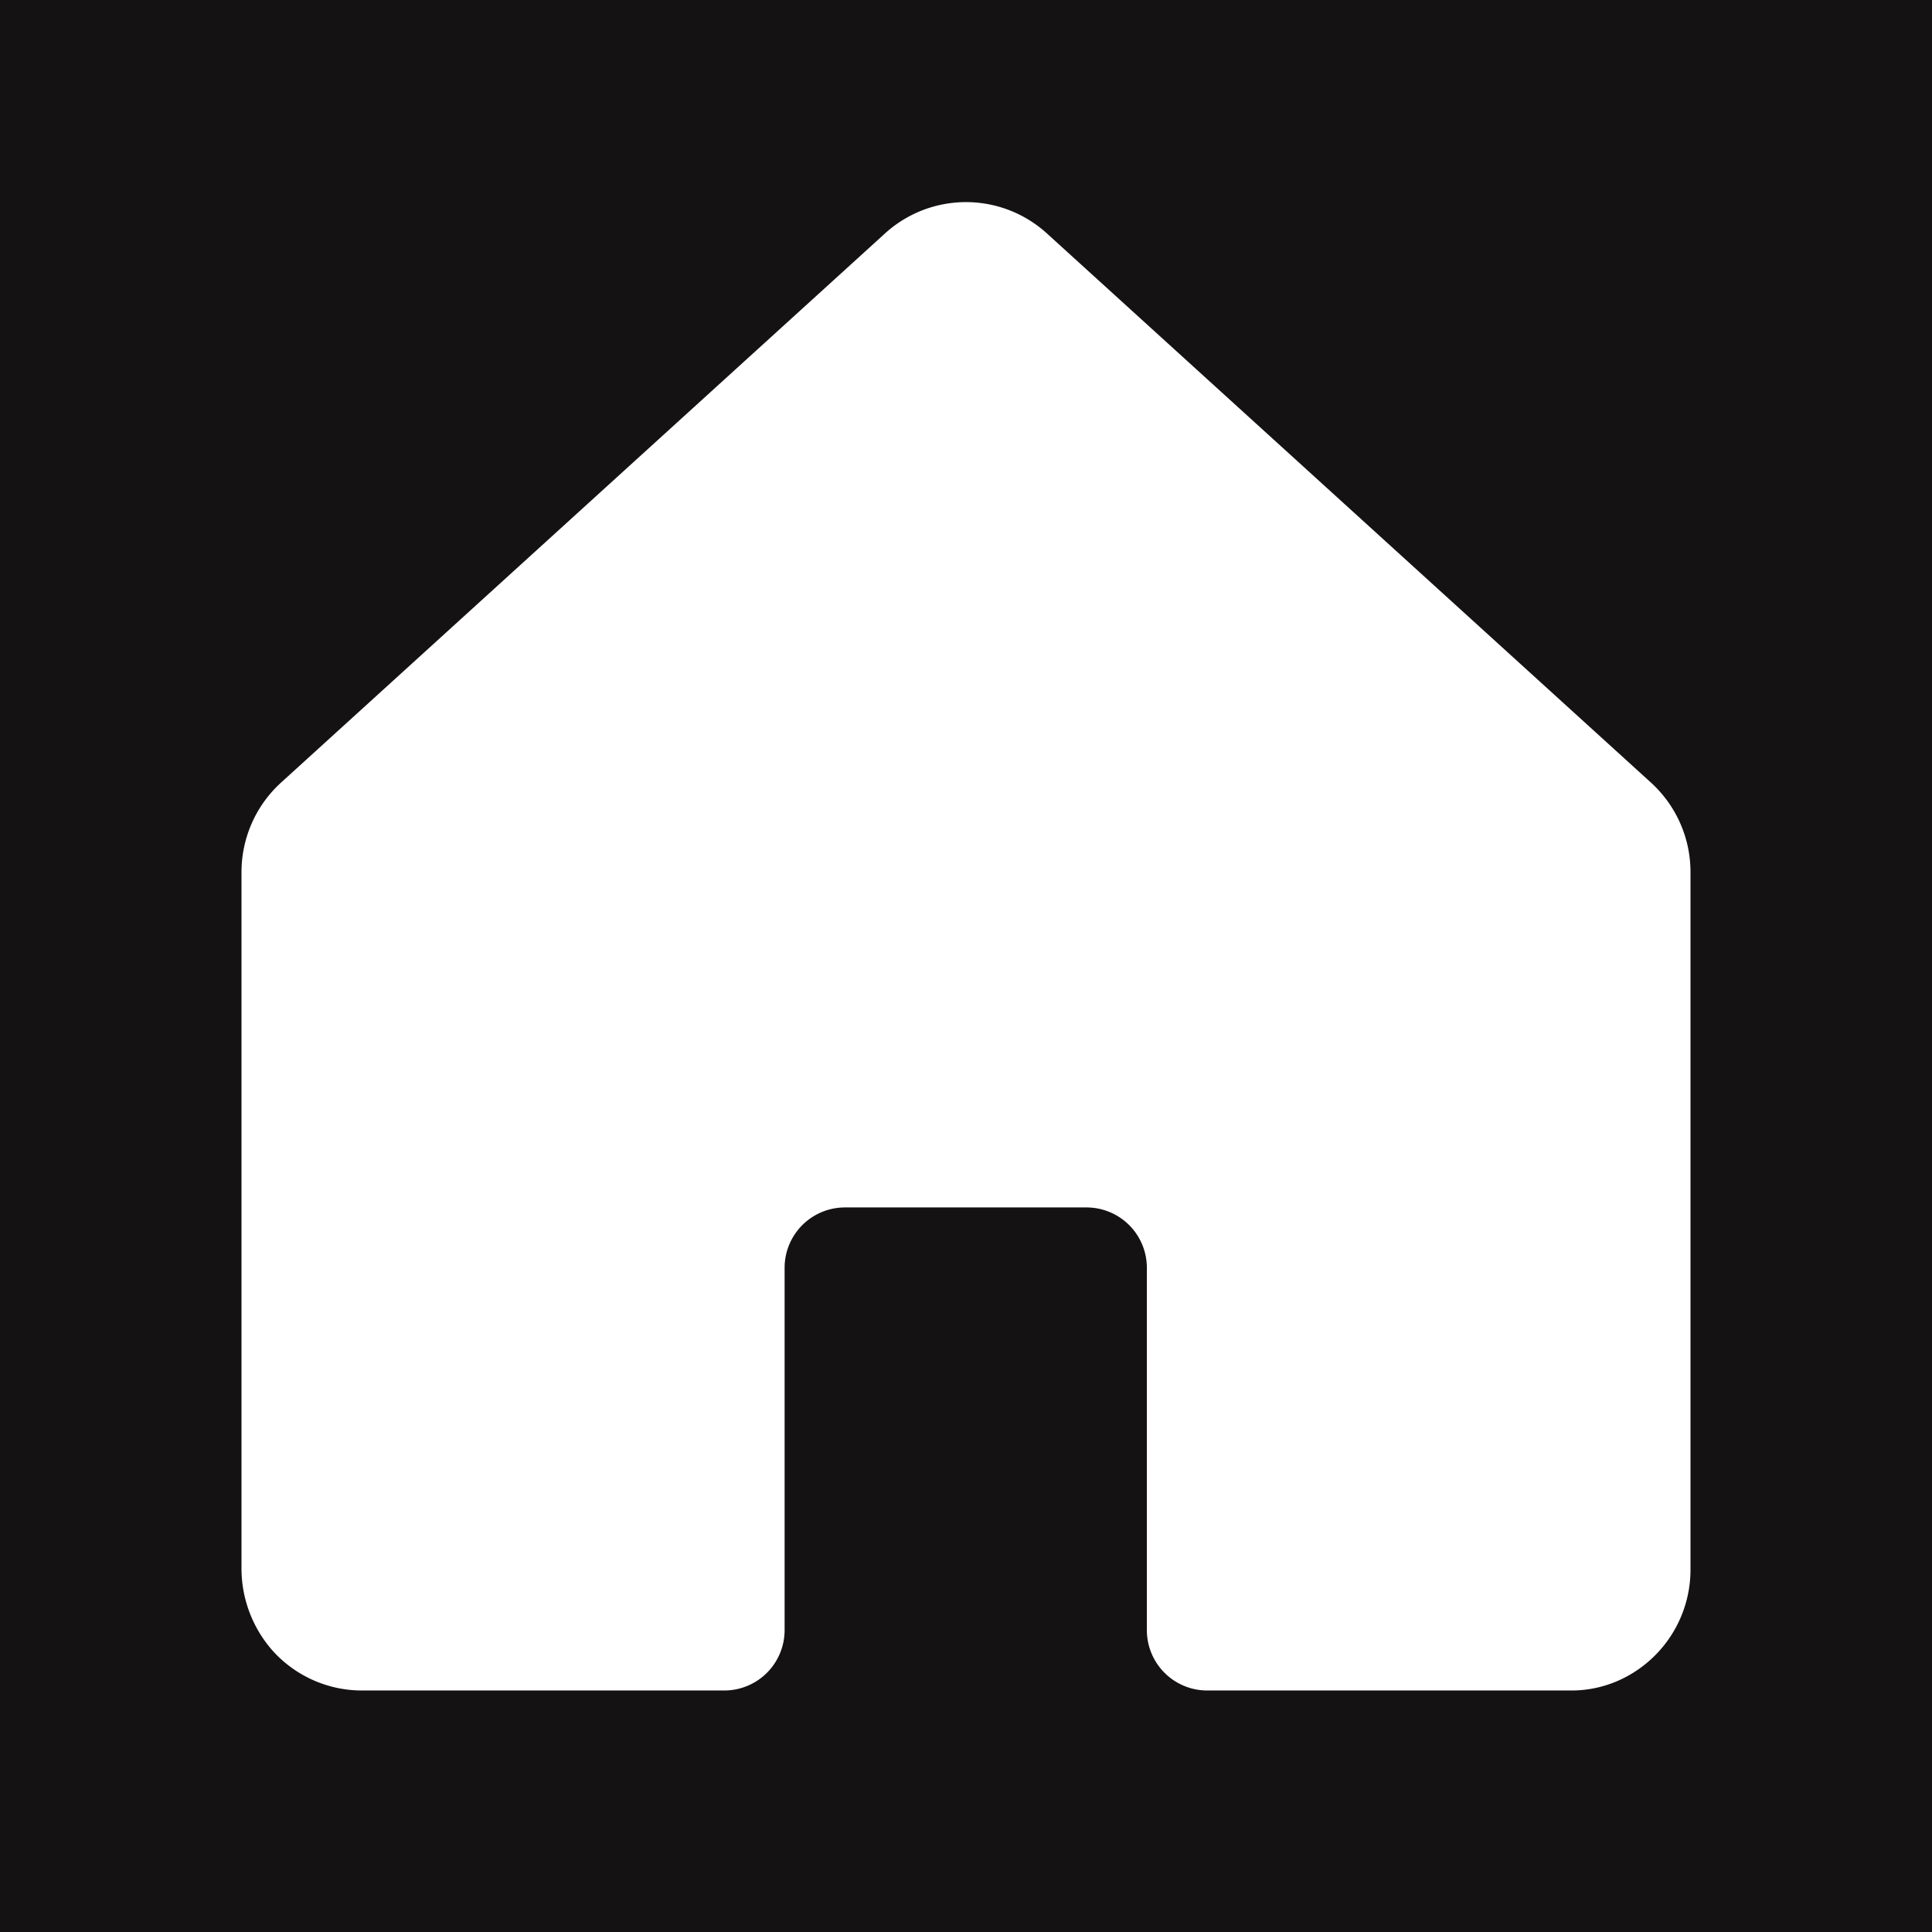 <svg xmlns="http://www.w3.org/2000/svg" viewBox="0 0 256 256" id="house"><rect width="256" height="256" fill="rgb(20, 18, 18)"></rect><path fill="White" d="M218.764,103.7,138.757,30.964a15.937,15.937,0,0,0-21.526.001L37.237,103.7A16.031,16.031,0,0,0,32,115.539l0,92.095a16.473,16.473,0,0,0,4.011,10.962A15.917,15.917,0,0,0,48.002,223.999H95.965a8,8,0,0,0,8-8V167.992a8,8,0,0,1,8-8h32a8,8,0,0,1,8,8V215.999a8,8,0,0,0,8,8h48.057a15.406,15.406,0,0,0,7.534-1.856A16.084,16.084,0,0,0,224,207.999v-92.46A16.036,16.036,0,0,0,218.764,103.7Z"></path></svg>